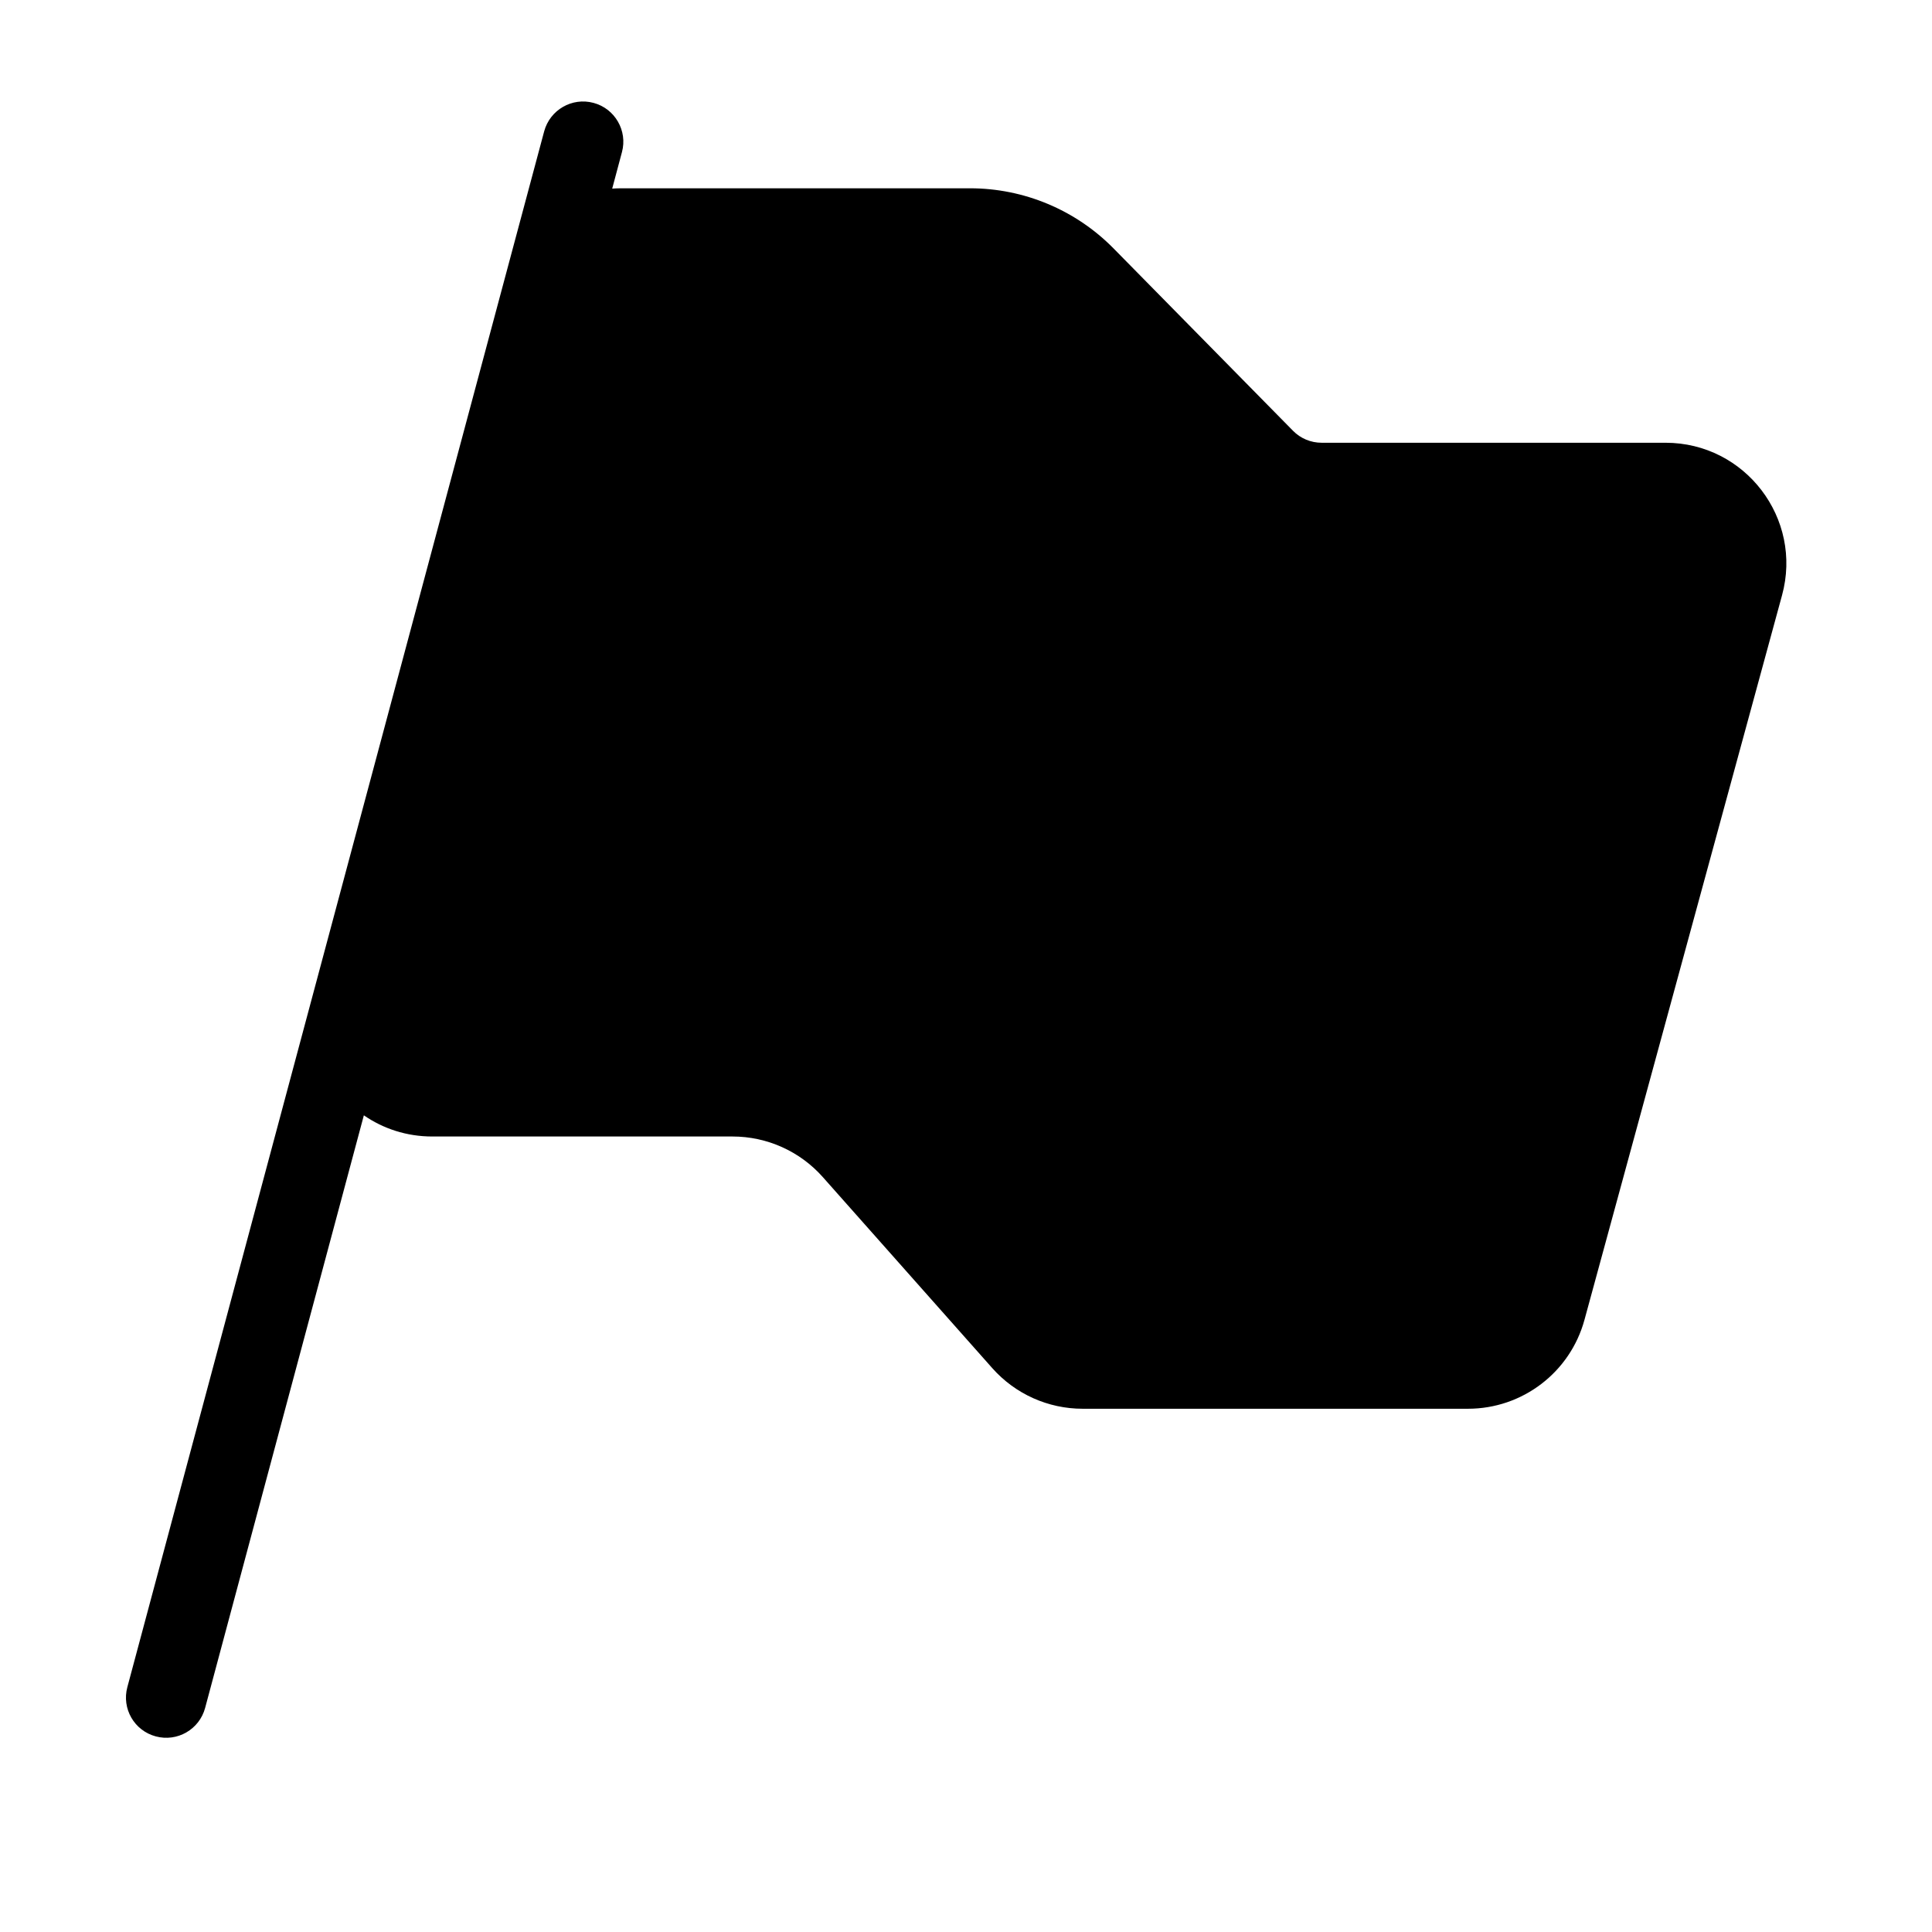 <svg width="24" height="24" viewBox="0 0 24 24" fill="none" xmlns="http://www.w3.org/2000/svg">
<path d="M13.832 3.085C13.362 2.608 12.72 2.339 12.05 2.339L7.722 2.339C7.683 2.339 7.643 2.34 7.605 2.343L7.726 1.89C7.798 1.624 7.639 1.349 7.373 1.278C7.106 1.206 6.832 1.365 6.76 1.631L1.582 20.958C1.51 21.225 1.668 21.499 1.935 21.57C2.202 21.642 2.476 21.484 2.548 21.217L4.52 13.855C4.759 14.02 5.05 14.118 5.369 14.118L9.1 14.118C9.529 14.118 9.938 14.302 10.222 14.623L12.327 16.996C12.612 17.317 13.02 17.5 13.449 17.5H18.236C18.912 17.5 19.505 17.048 19.683 16.395L22.137 7.395C22.398 6.441 21.679 5.5 20.69 5.5L16.418 5.5C16.284 5.5 16.156 5.447 16.062 5.351L13.832 3.085Z" fill="black"/>
</svg>
